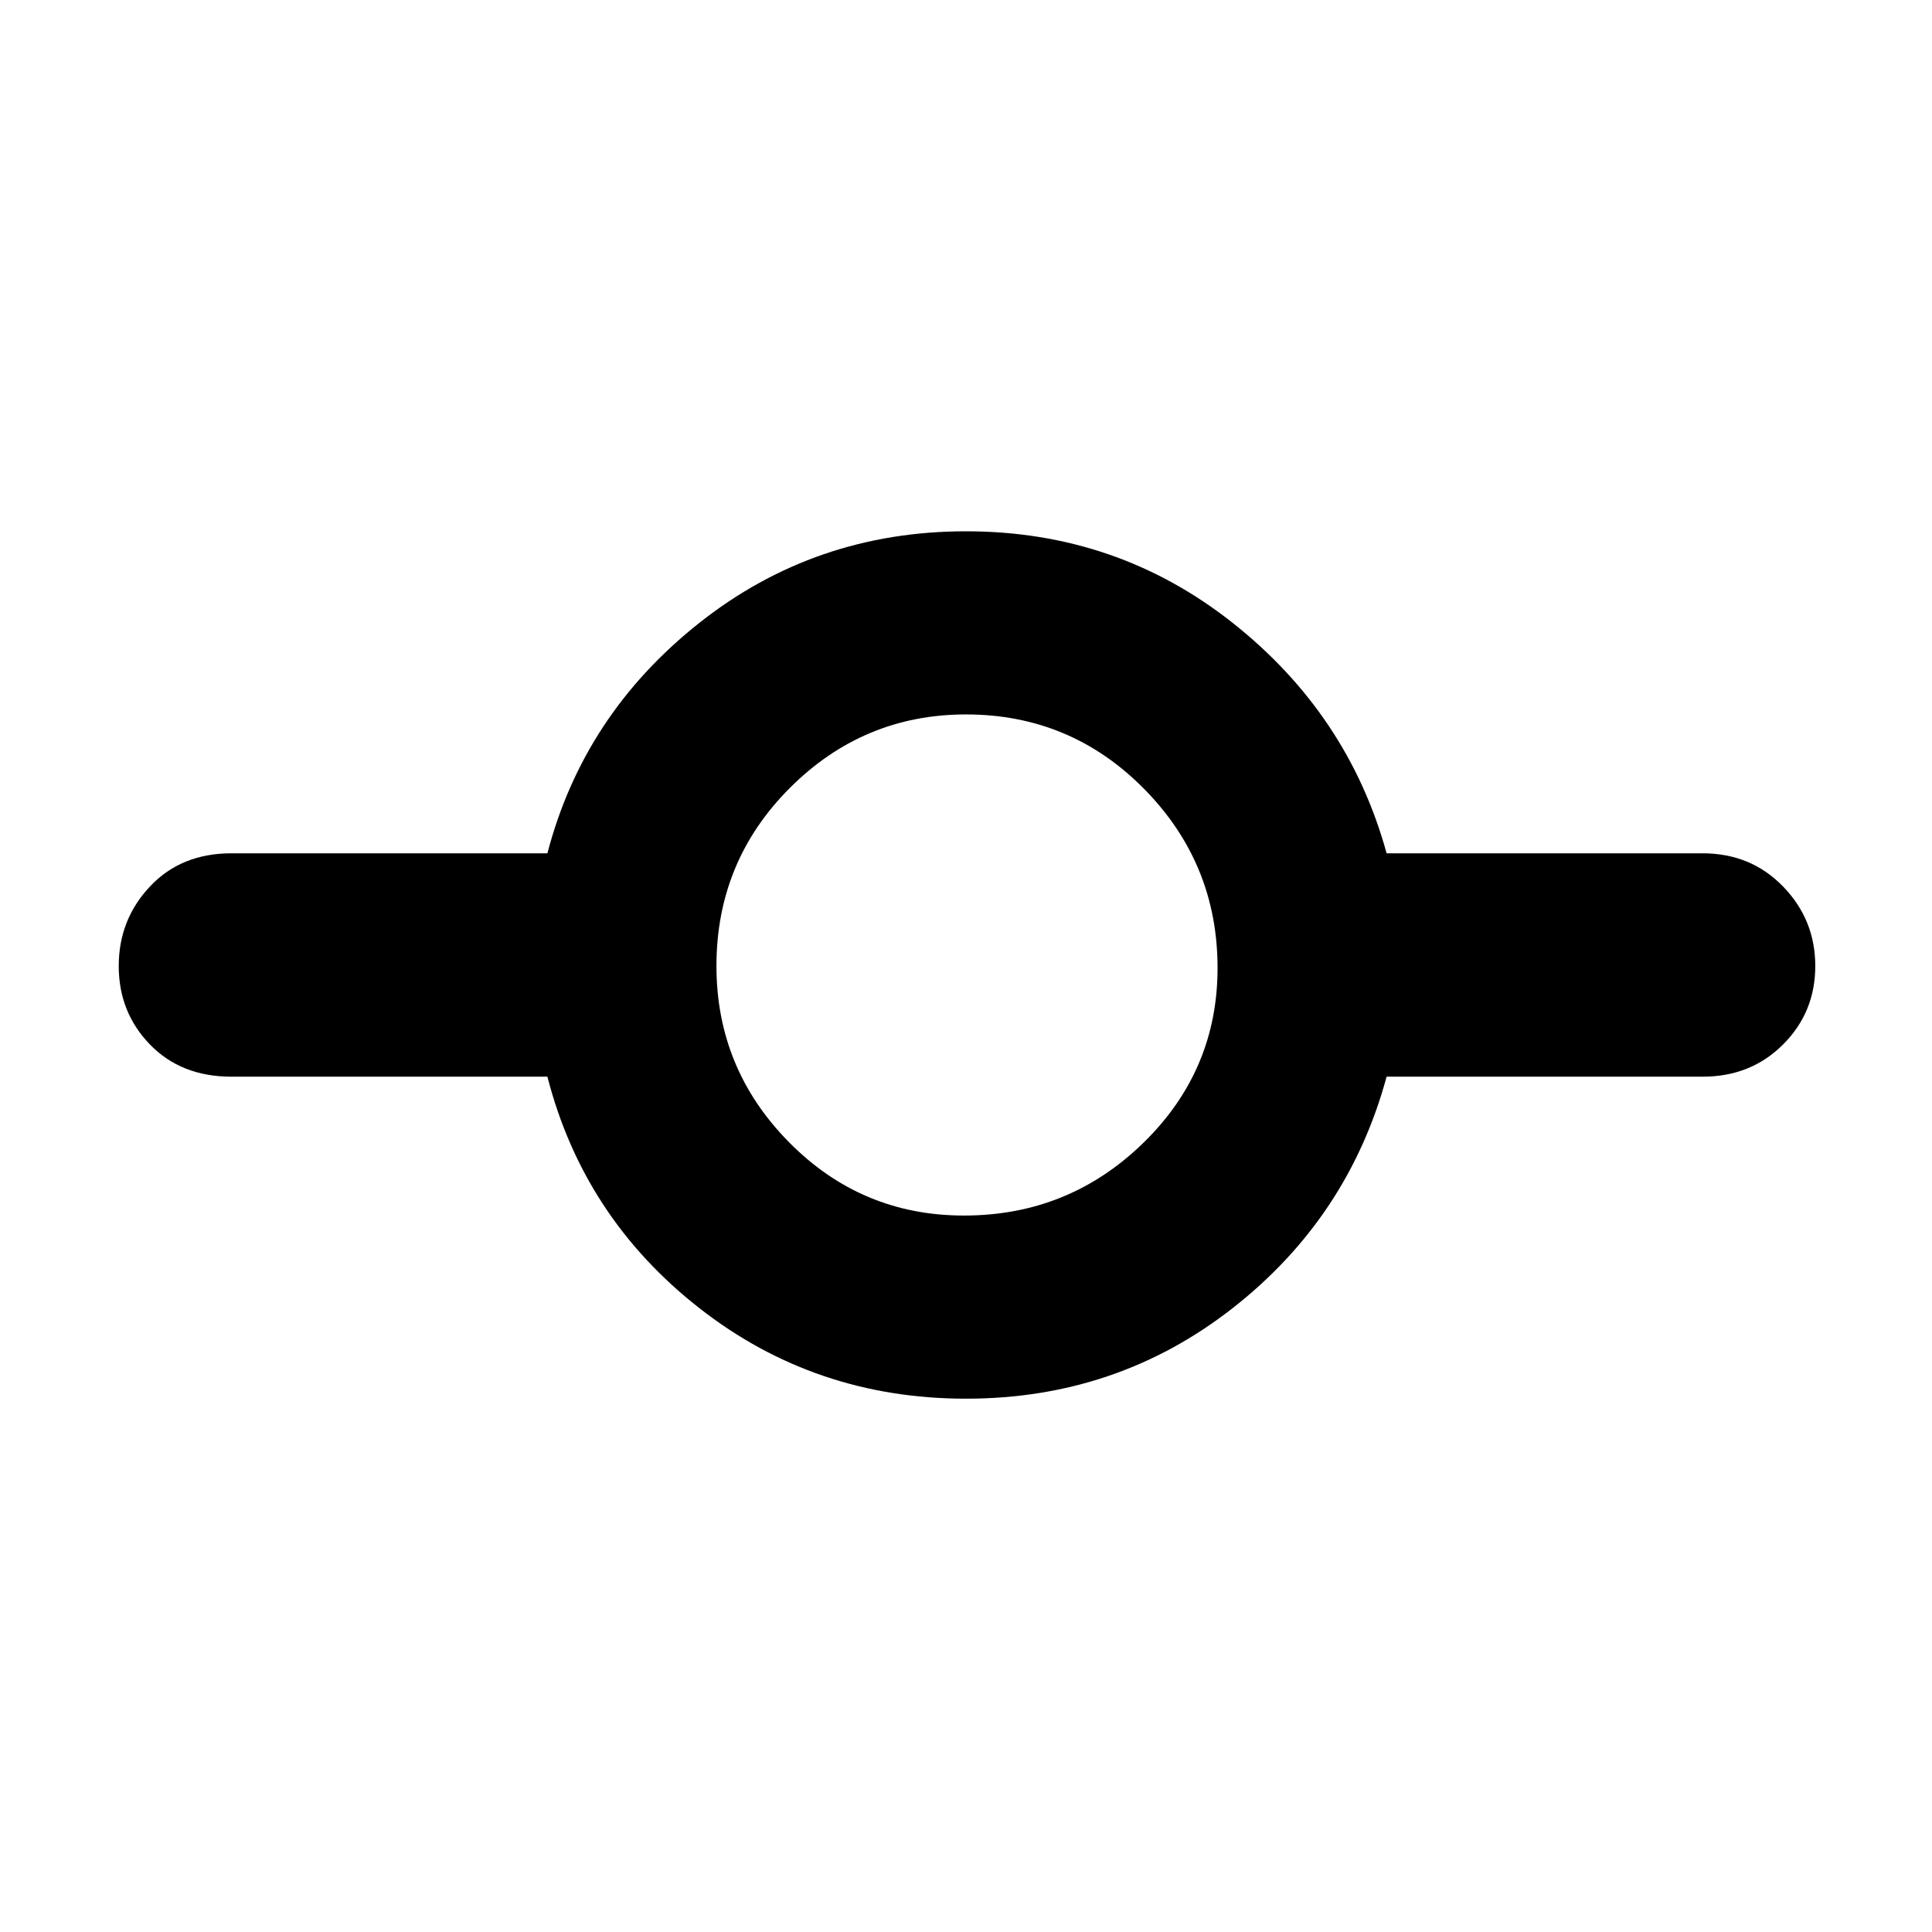 <svg xmlns="http://www.w3.org/2000/svg" height="48" width="48"><path d="M24 34.75q-3.75 0-6.625-2.25T13.6 26.75H5.75q-1.25 0-2.025-.8-.775-.8-.775-1.95t.775-1.975Q4.5 21.2 5.75 21.2h7.85q.9-3.45 3.775-5.725Q20.25 13.2 24 13.2t6.625 2.275Q33.5 17.75 34.45 21.2h7.85q1.2 0 2 .825T45.1 24q0 1.15-.8 1.95t-2 .8h-7.85q-.95 3.5-3.825 5.75T24 34.75Zm-.05-4.55q2.6 0 4.45-1.8t1.85-4.35q0-2.6-1.825-4.45T24 17.75q-2.55 0-4.375 1.825Q17.8 21.4 17.8 24q0 2.55 1.8 4.375 1.8 1.825 4.35 1.825Z"/></svg>